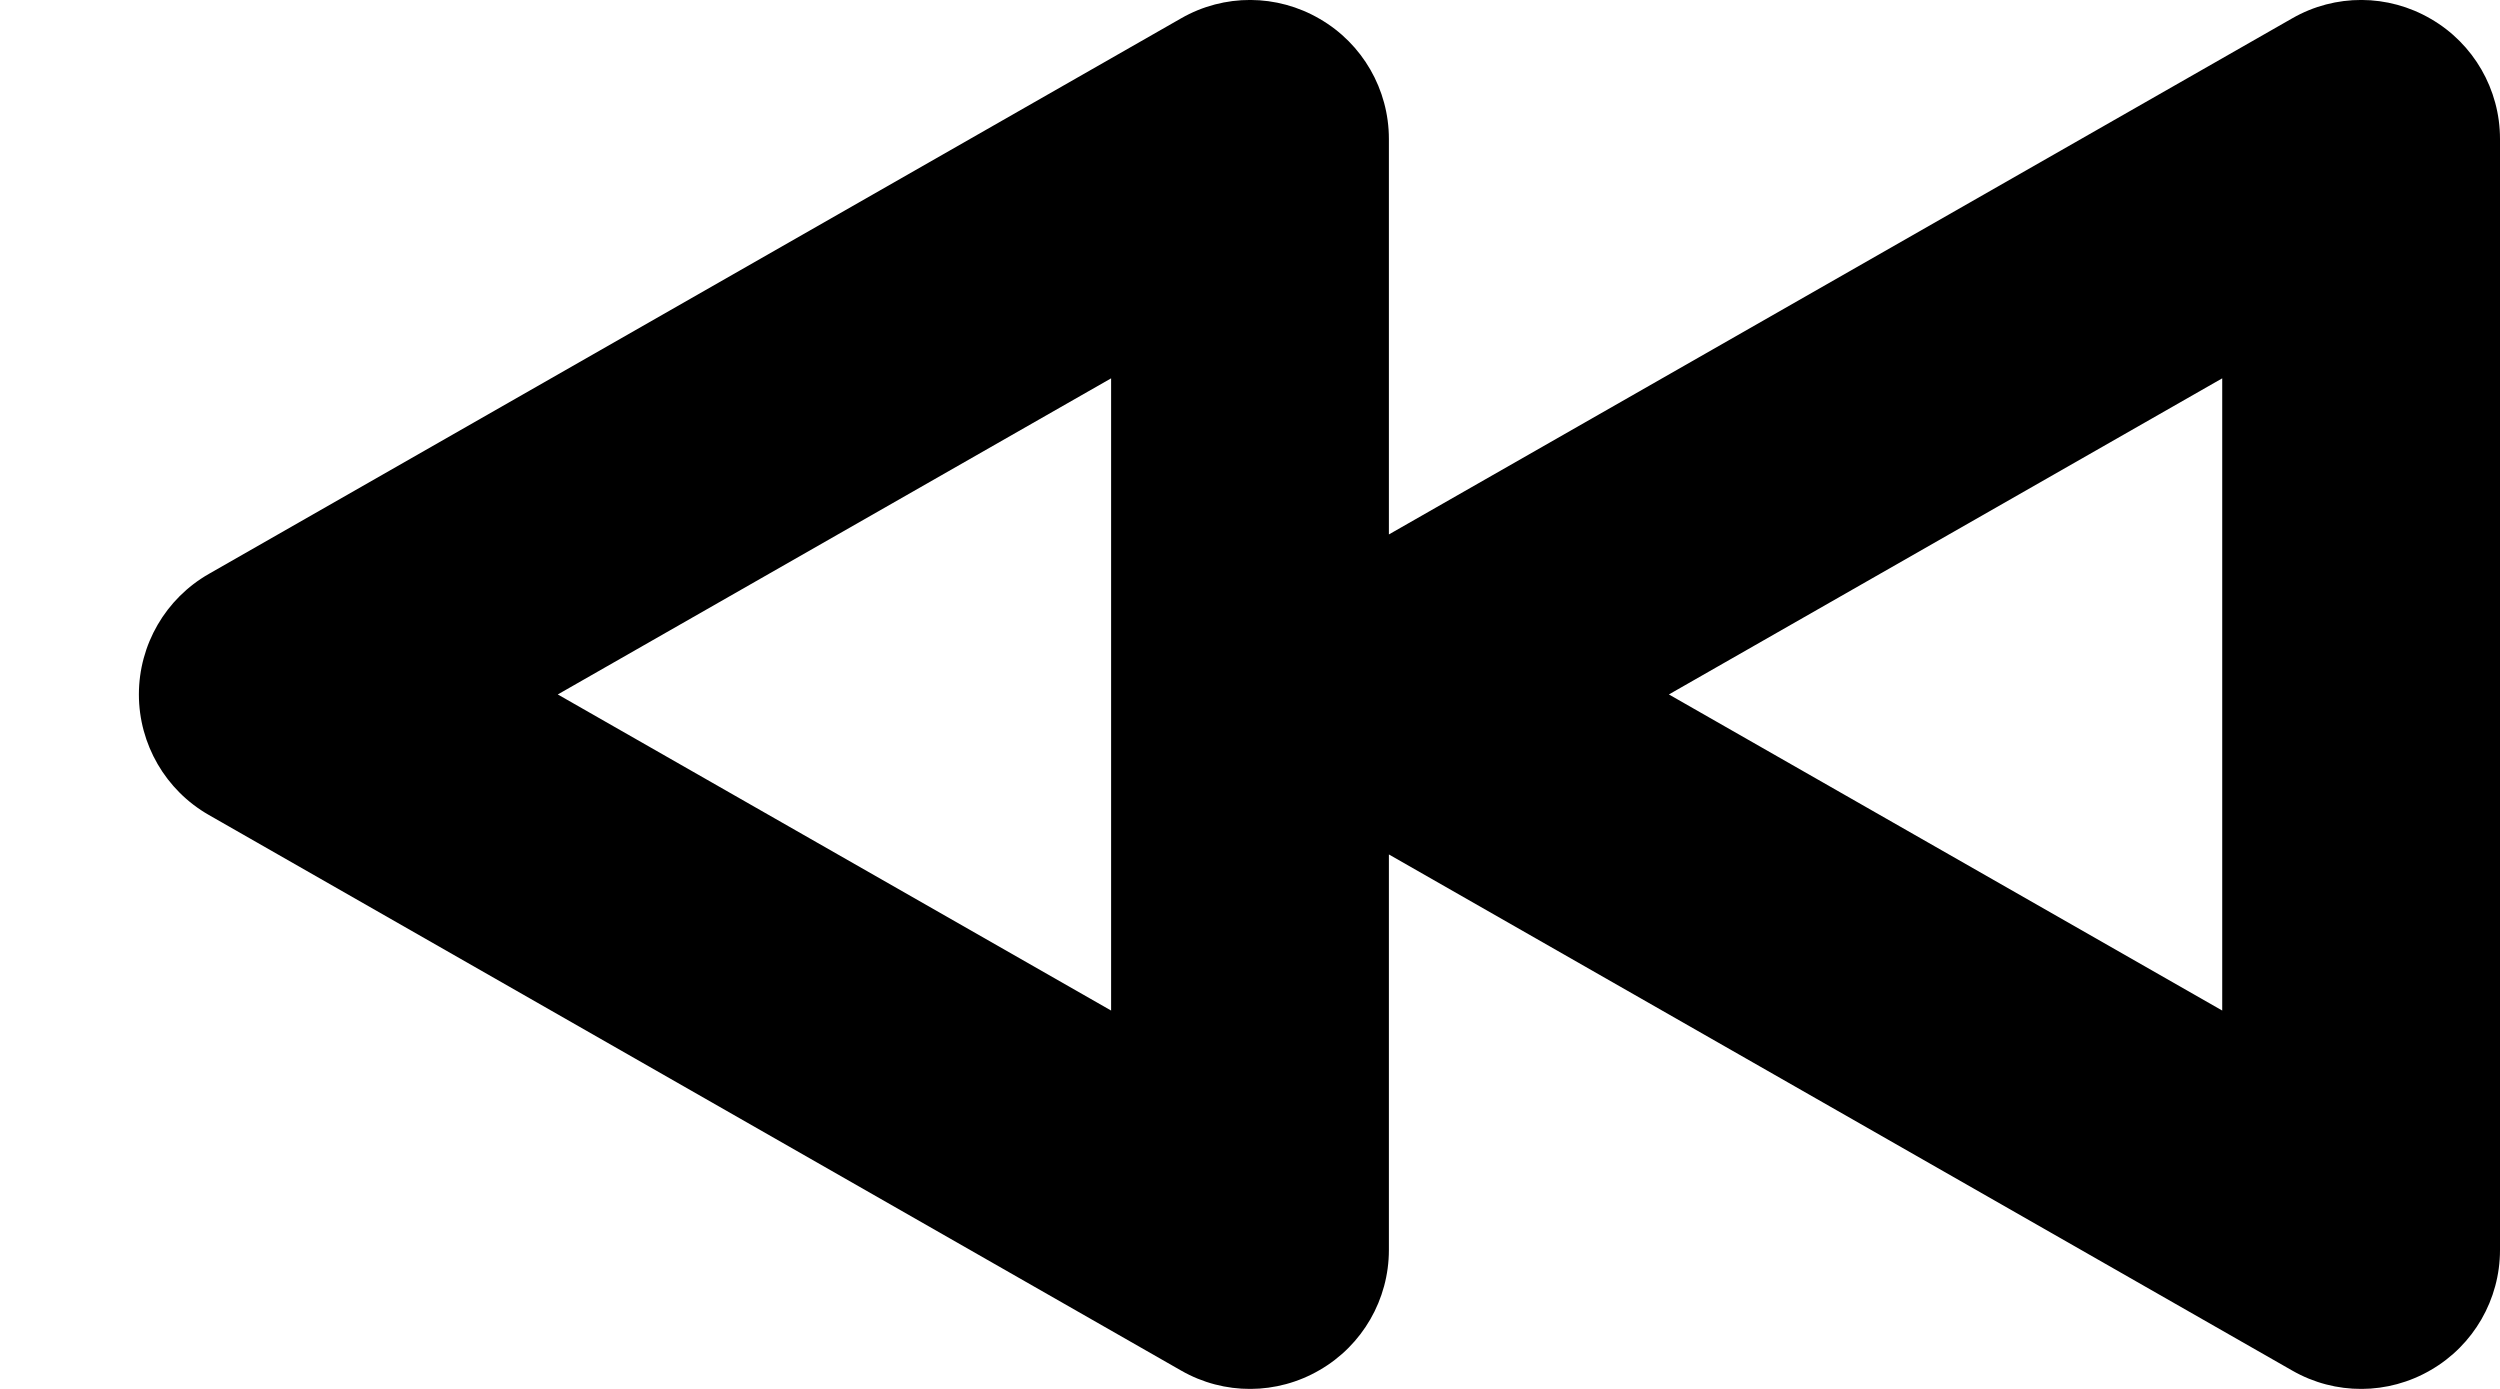 <svg width="9" height="5" viewBox="0 0 9 5" fill="none" xmlns="http://www.w3.org/2000/svg">
<path fill-rule="evenodd" clip-rule="evenodd" d="M4.751 0.068C4.905 0.157 5 0.322 5 0.5V1.924L8.252 0.066C8.407 -0.023 8.597 -0.022 8.751 0.068C8.905 0.157 9 0.322 9 0.5V4.5C9 4.678 8.905 4.843 8.751 4.932C8.597 5.022 8.407 5.023 8.252 4.934L5 3.076V4.5C5 4.678 4.905 4.843 4.751 4.932C4.597 5.022 4.407 5.023 4.252 4.934L0.752 2.934C0.596 2.845 0.5 2.679 0.5 2.5C0.5 2.321 0.596 2.155 0.752 2.066L4.252 0.066C4.407 -0.023 4.597 -0.022 4.751 0.068ZM6.008 2.5L8 3.638V1.362L6.008 2.5ZM2.008 2.5L4 3.638V1.362L2.008 2.5Z" fill="black"/>
</svg>
